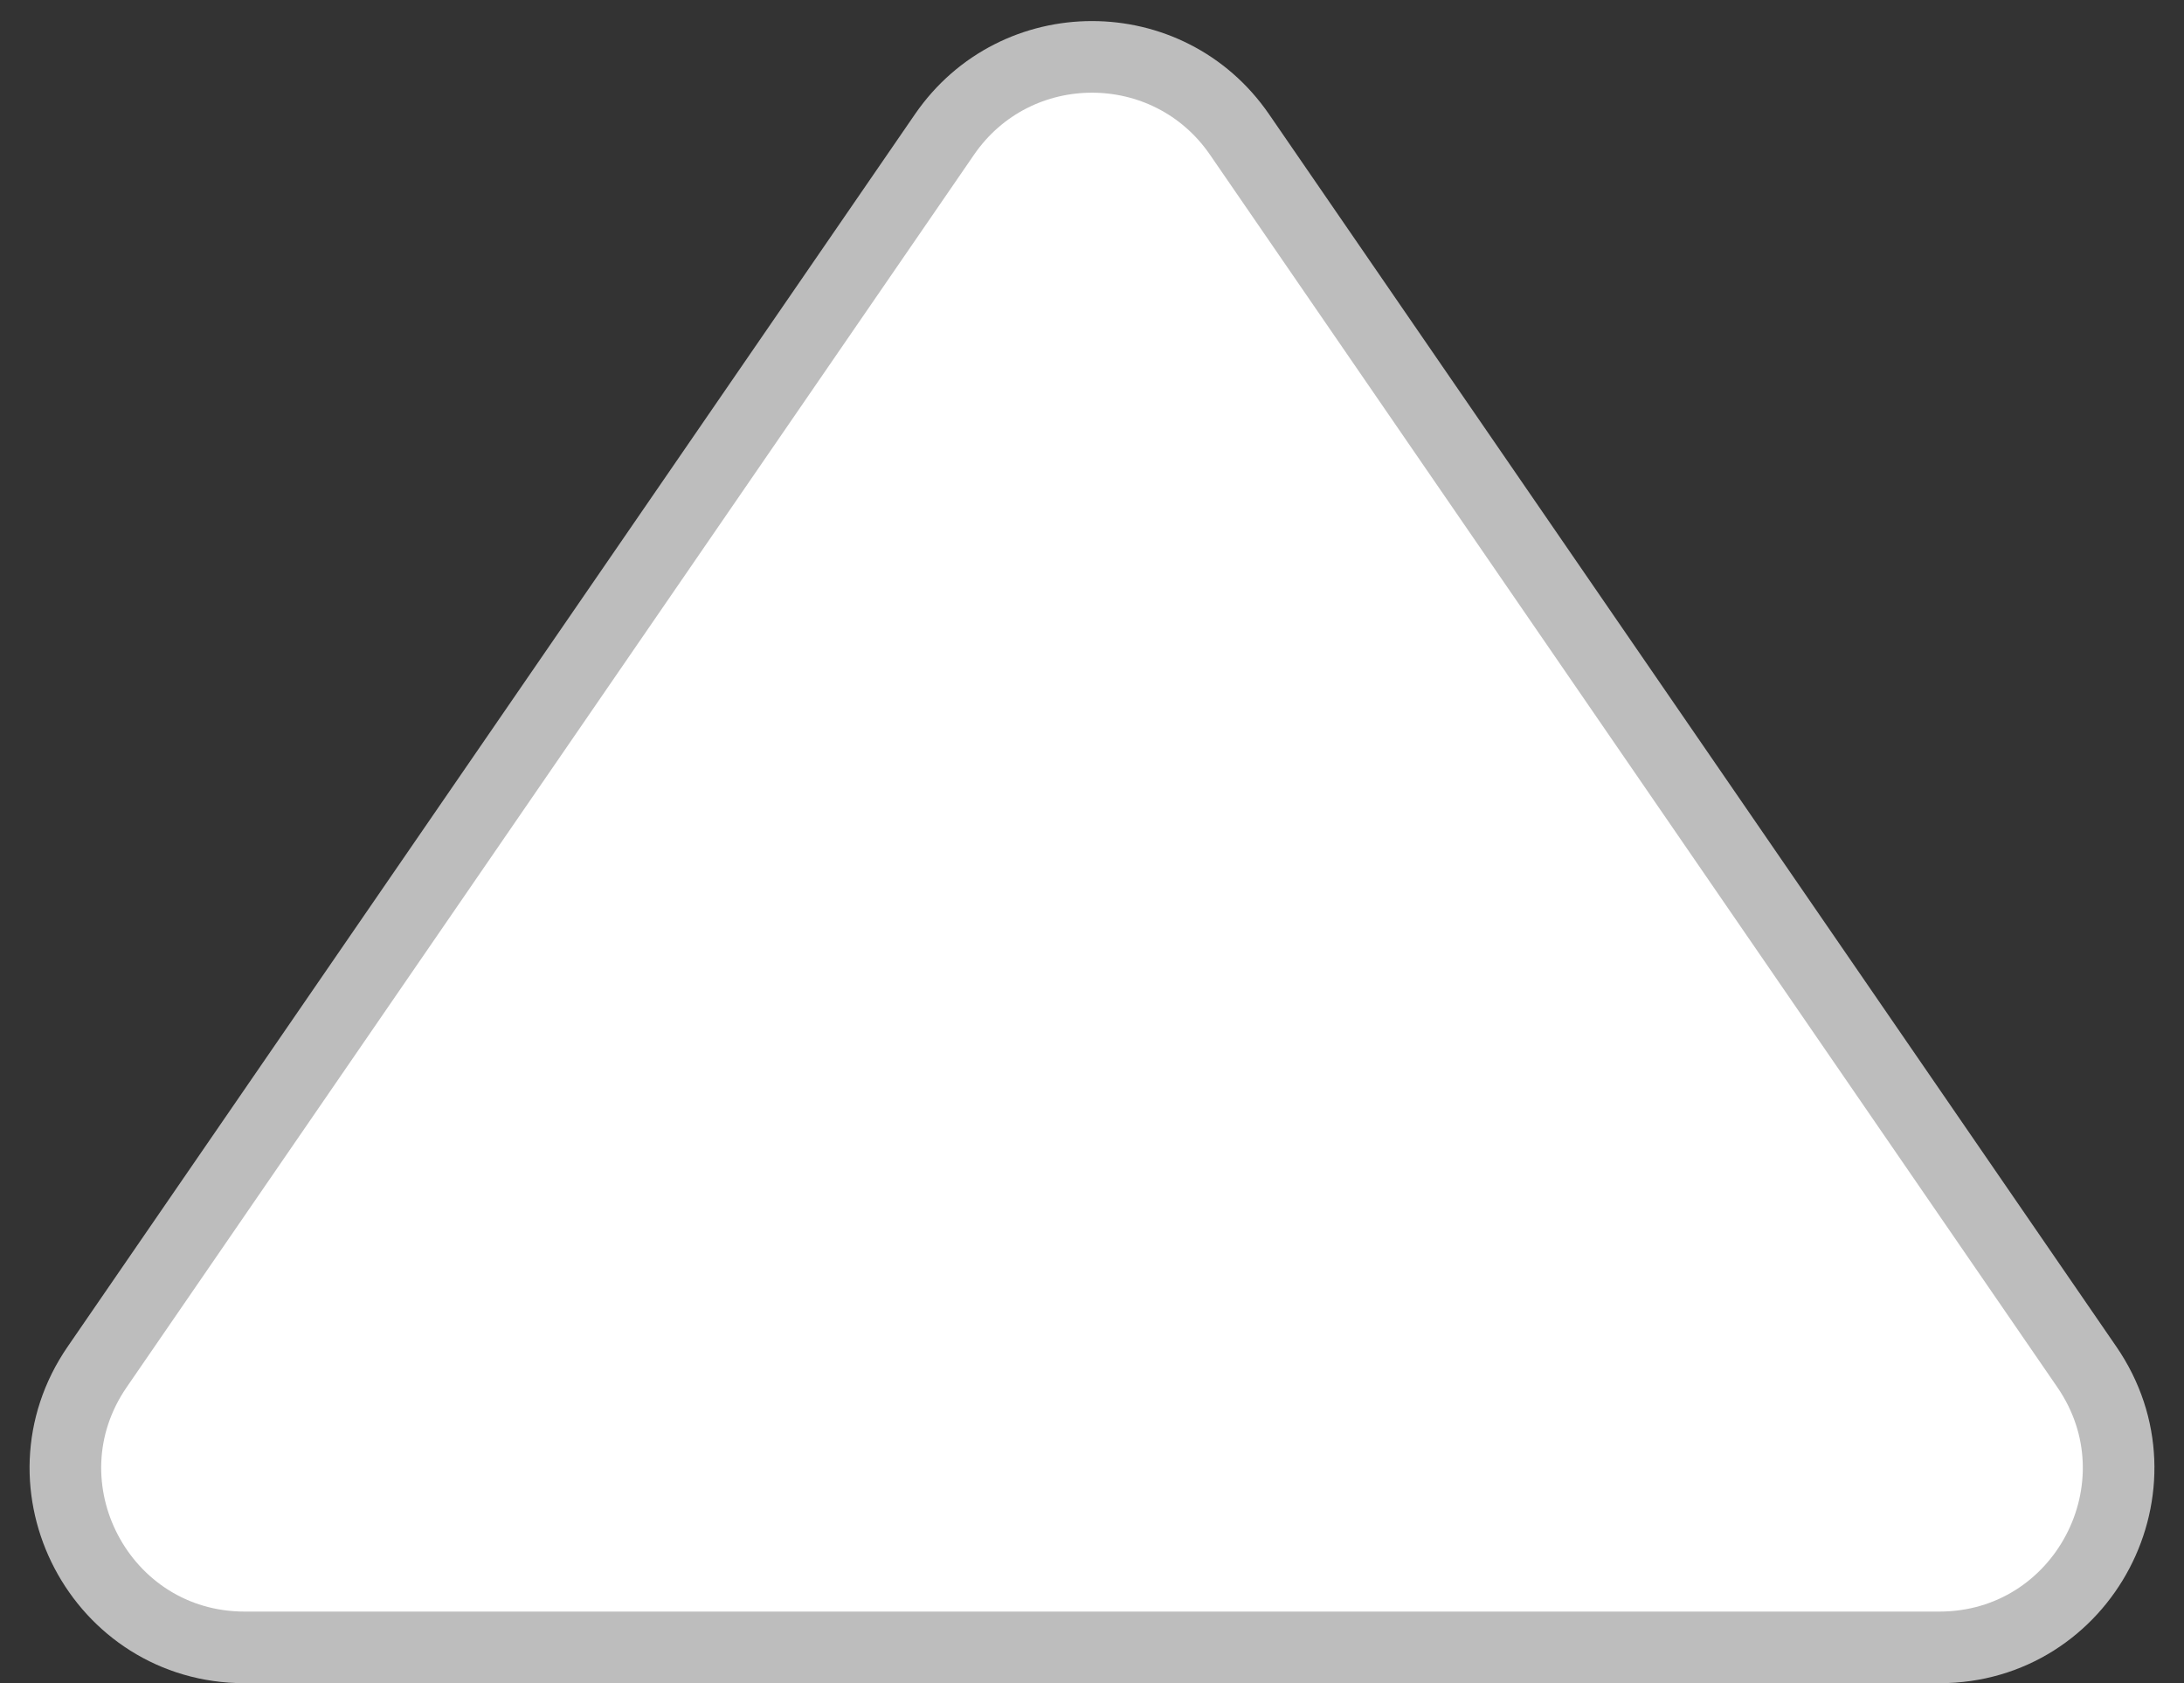 <svg width="61" height="47" viewBox="0 0 61 47" fill="none" xmlns="http://www.w3.org/2000/svg">
<rect x="0" y="0" width="61" height="47" fill="#333333" stroke="none"/>
<path d="M26.38 3.755C28.367 0.866 32.633 0.866 34.62 3.755L58.285 38.167C60.567 41.484 58.192 46 54.166 46H6.834C2.808 46 0.433 41.484 2.715 38.167L26.38 3.755Z" fill="white" stroke="#BDBDBD" stroke-width="2"/>
</svg>
